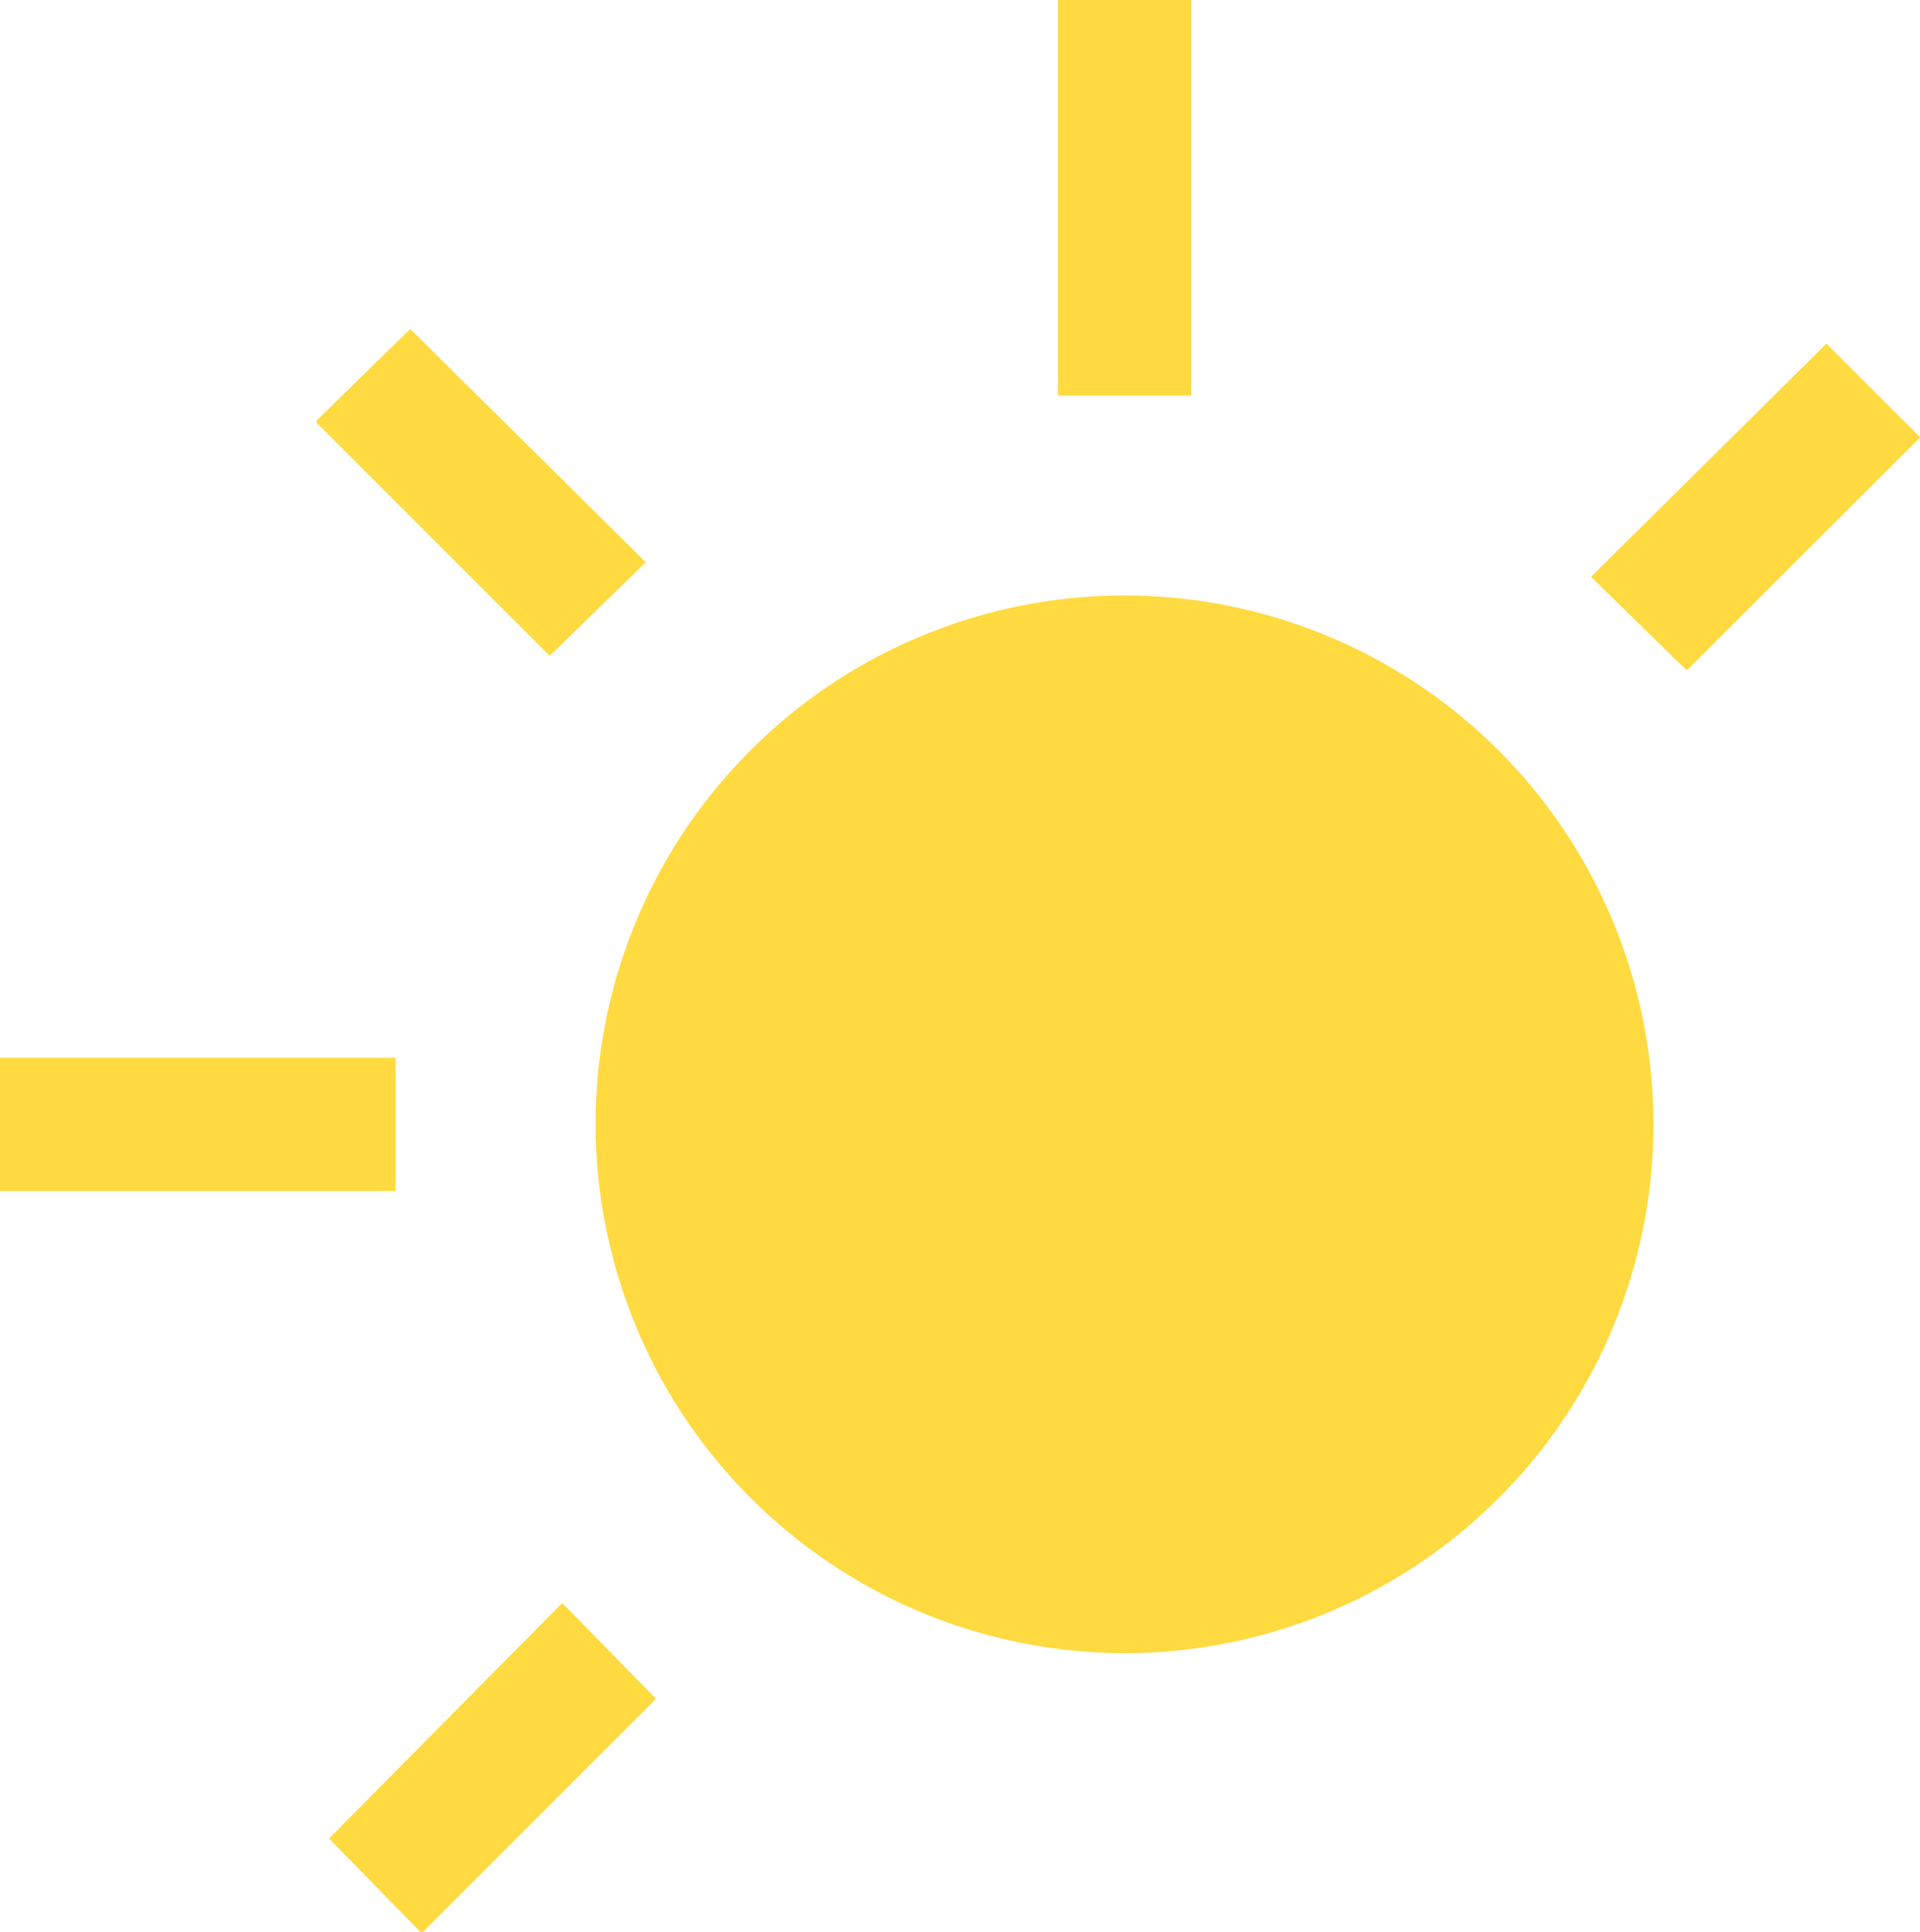 <svg xmlns="http://www.w3.org/2000/svg" viewBox="204 1745 32.615 32.827">
  <defs>
    <style>
      .cls-1 {
        fill: #ffda40;
        fill-rule: evenodd;
      }
    </style>
  </defs>
  <path id="Path_62" data-name="Path 62" class="cls-1" d="M19.1,28.087A8.985,8.985,0,1,0,10.117,19.1,9,9,0,0,0,19.1,28.087ZM17.97,0h2.264V6.721H17.97V0ZM0,20.234V17.97H6.721v2.264ZM5.377,7.146,6.969,5.589l4,3.962L9.339,11.143,5.377,7.181V7.146ZM7.146,32.827,5.589,31.235l3.962-4,1.592,1.627L7.181,32.827ZM28.653,11.39,27.026,9.8l4-3.962,1.592,1.592L28.653,11.39Z" transform="translate(204 1745)"/>
</svg>
